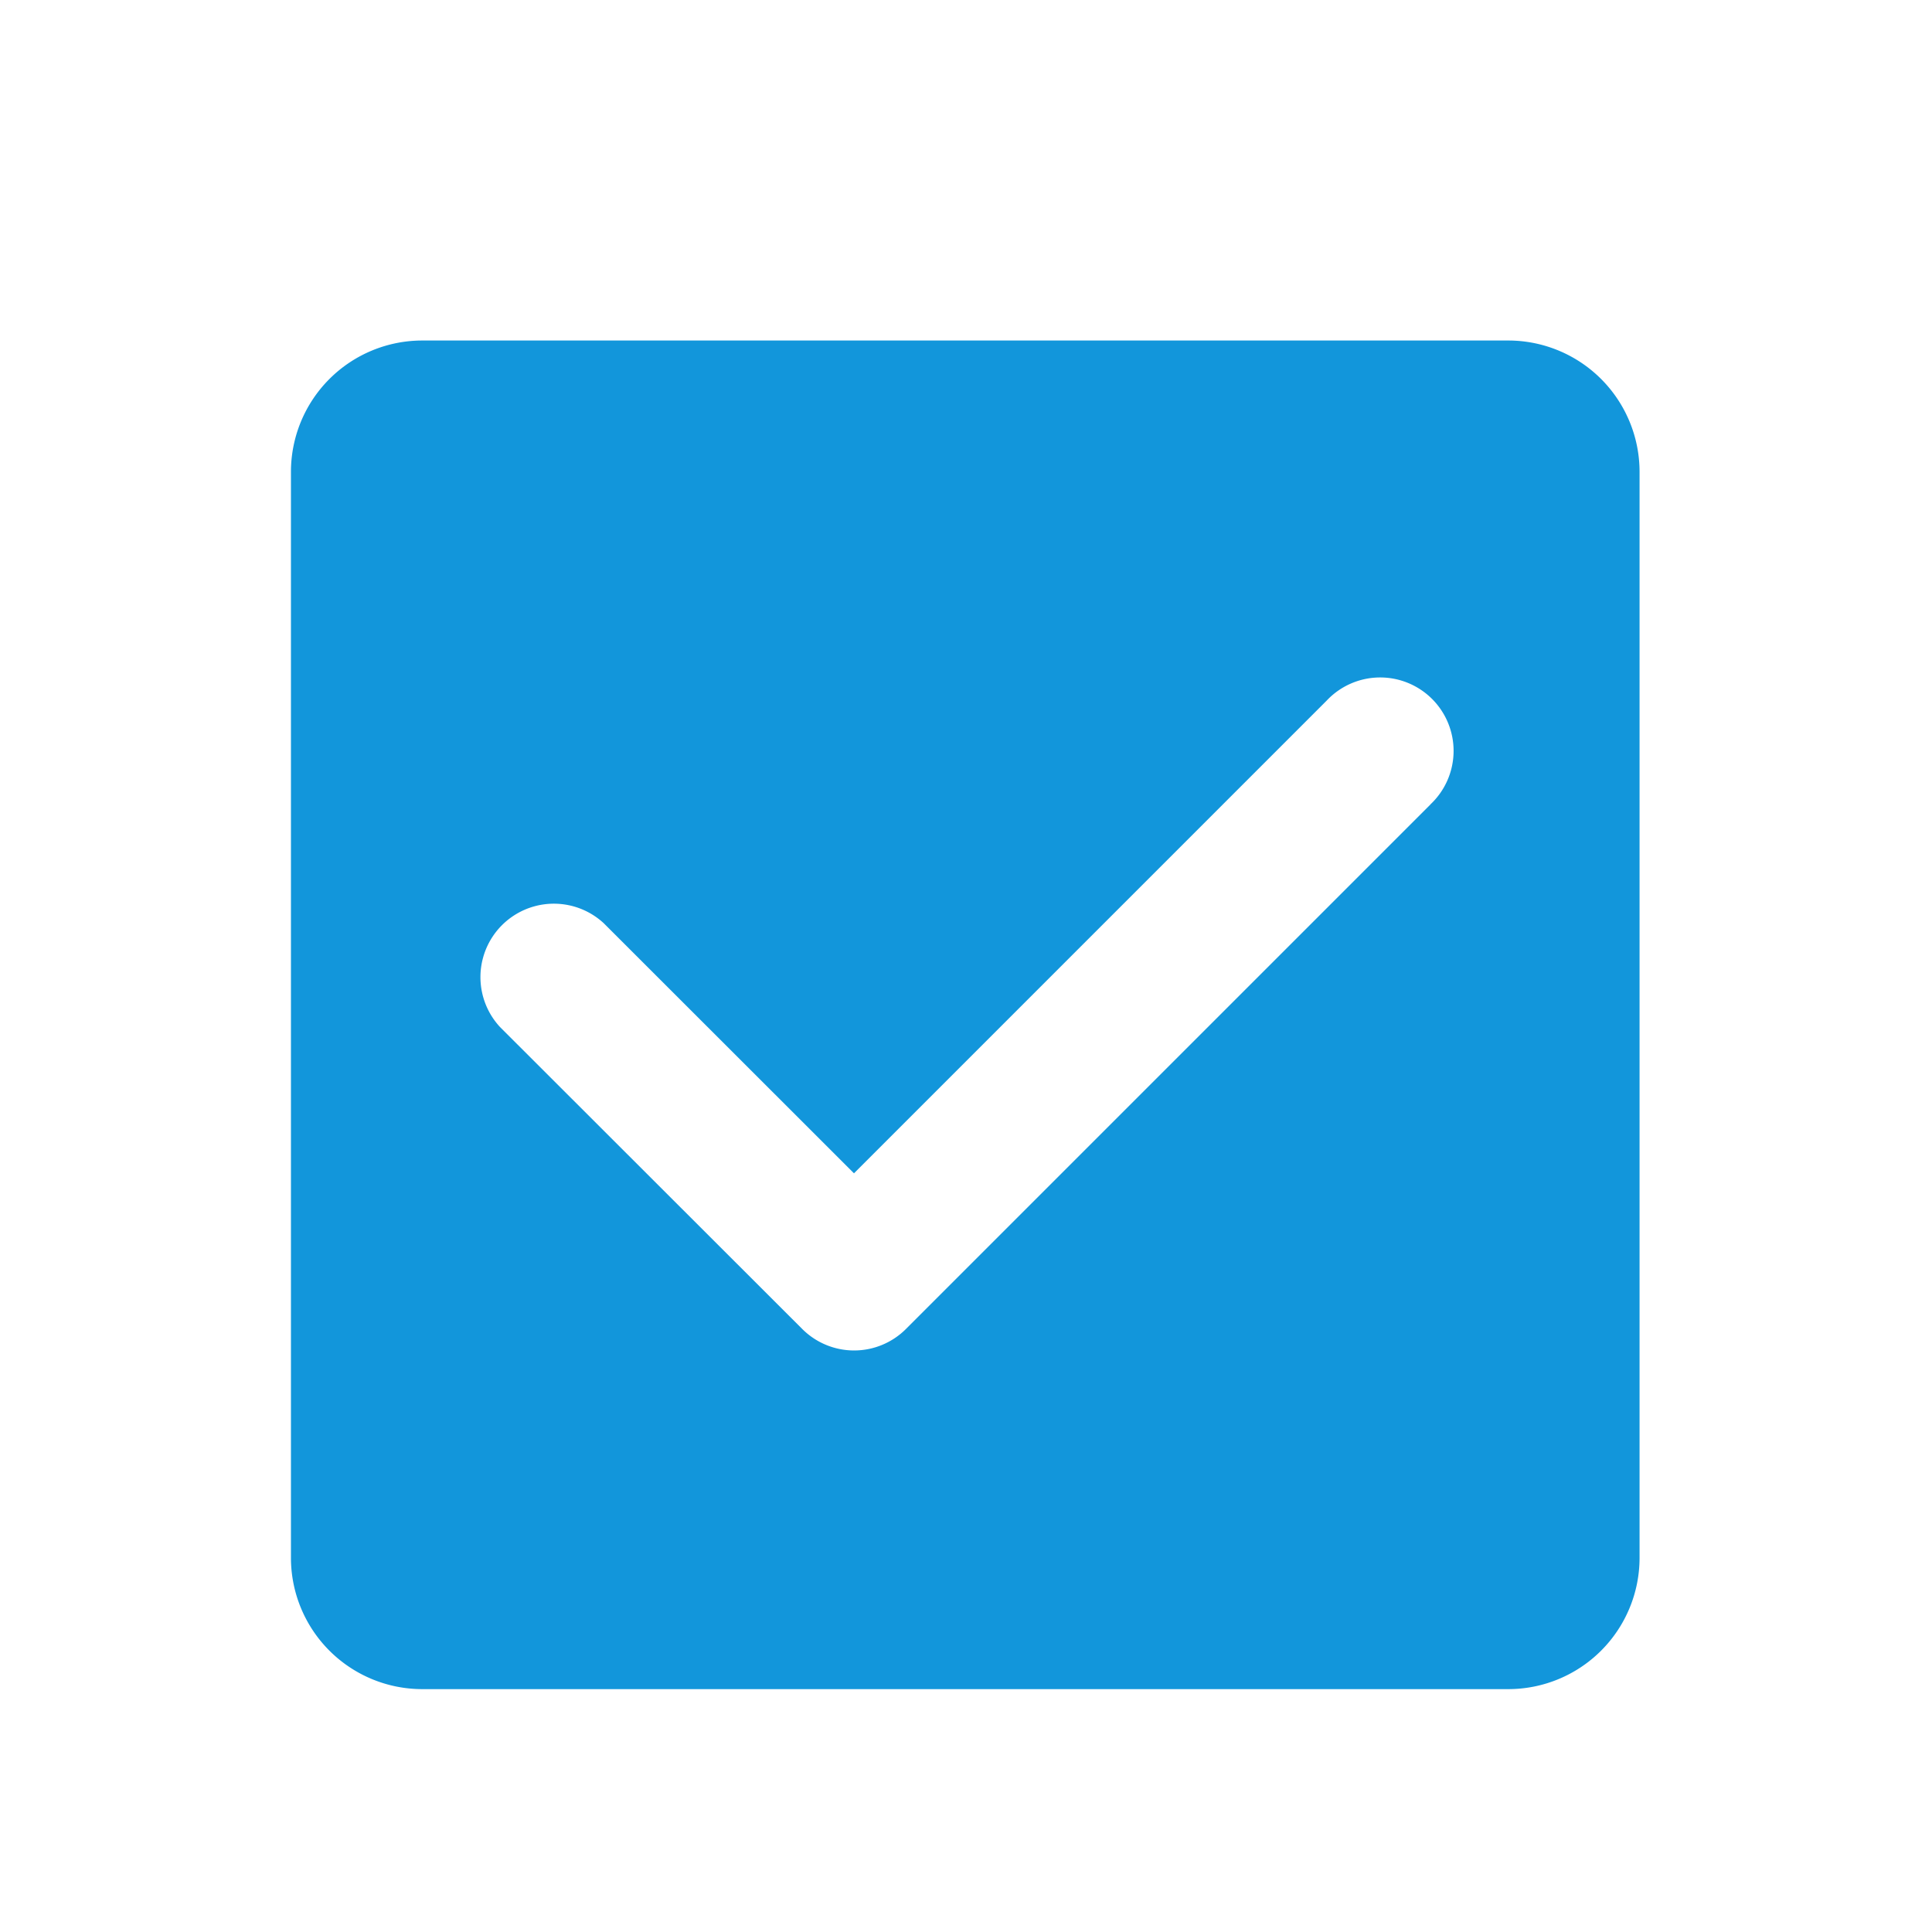 <svg t="1576067842169" class="icon" viewBox="0 0 1024 1024" version="1.1" xmlns="http://www.w3.org/2000/svg" p-id="1840" width="200" height="200"><path d="M799.4 180.48H223.82a69.62 69.62 0 0 0-69.61 69.61v575.58a69.61 69.61 0 0 0 69.61 69.6H799.4a69.6 69.6 0 0 0 69.6-69.6V250.09a69.61 69.61 0 0 0-69.6-69.61z m-41.21 245.89l-278 278a38.86 38.86 0 0 1-55 0L265 544.33a38.92 38.92 0 0 1 55-55l132.63 132.55 250.53-250.54a38.91 38.91 0 1 1 55 55z" p-id="1841" fill="#1296db"></path></svg>
